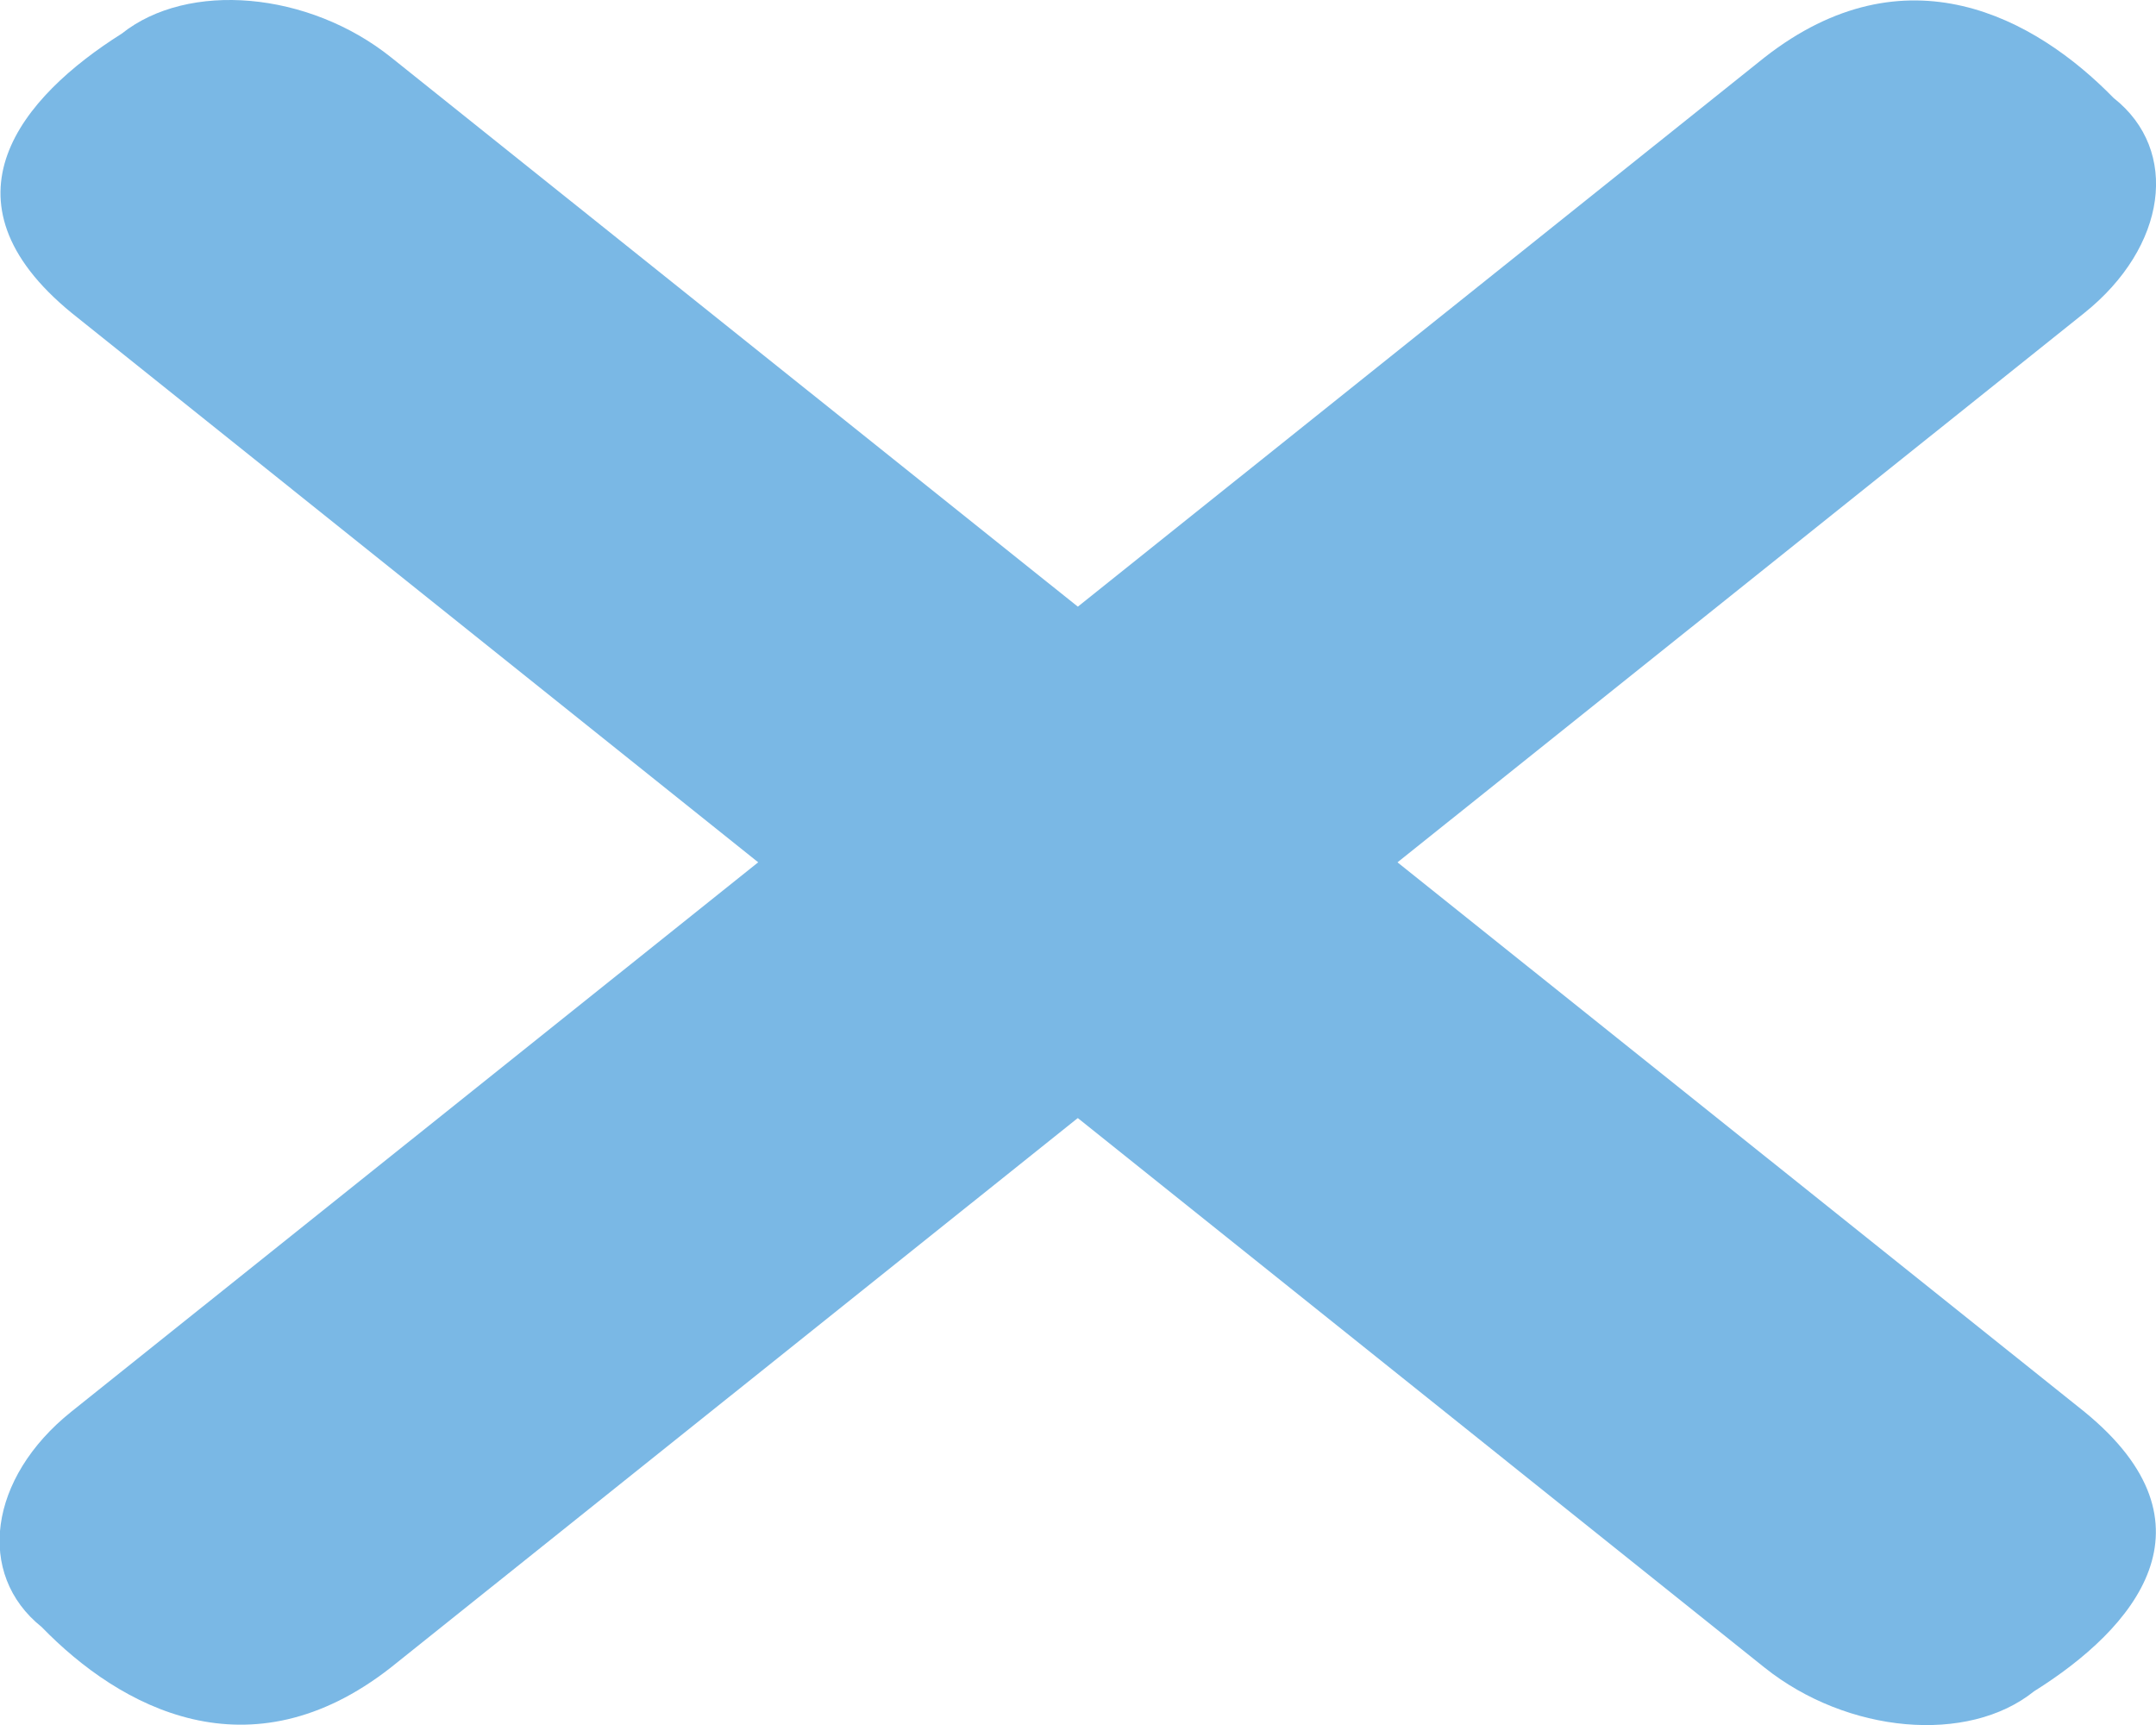 <svg xmlns="http://www.w3.org/2000/svg" viewBox="0 0 212.6 170.08"><defs><style>.a{fill:#7ab8e5;}</style></defs><path class="a" d="M174,164.42,7.07,30.86C-6.54,19.73,2.14,9.53,12,3.32,18.55-1.9,30.44-.85,38.57,5.66l167,133.56c13.61,11.13,4.93,21.33-5,27.54C194.05,172,182.16,170.93,174,164.42Z"/><path class="a" d="M205.53,30.86l-167,133.56c-13.91,10.89-26.65,4-34.42-4-6.52-5.21-5.22-14.72,2.92-21.23L174,5.66c13.92-10.89,26.66-3.95,34.42,4C215,14.84,213.66,24.35,205.53,30.86Z"/></svg>